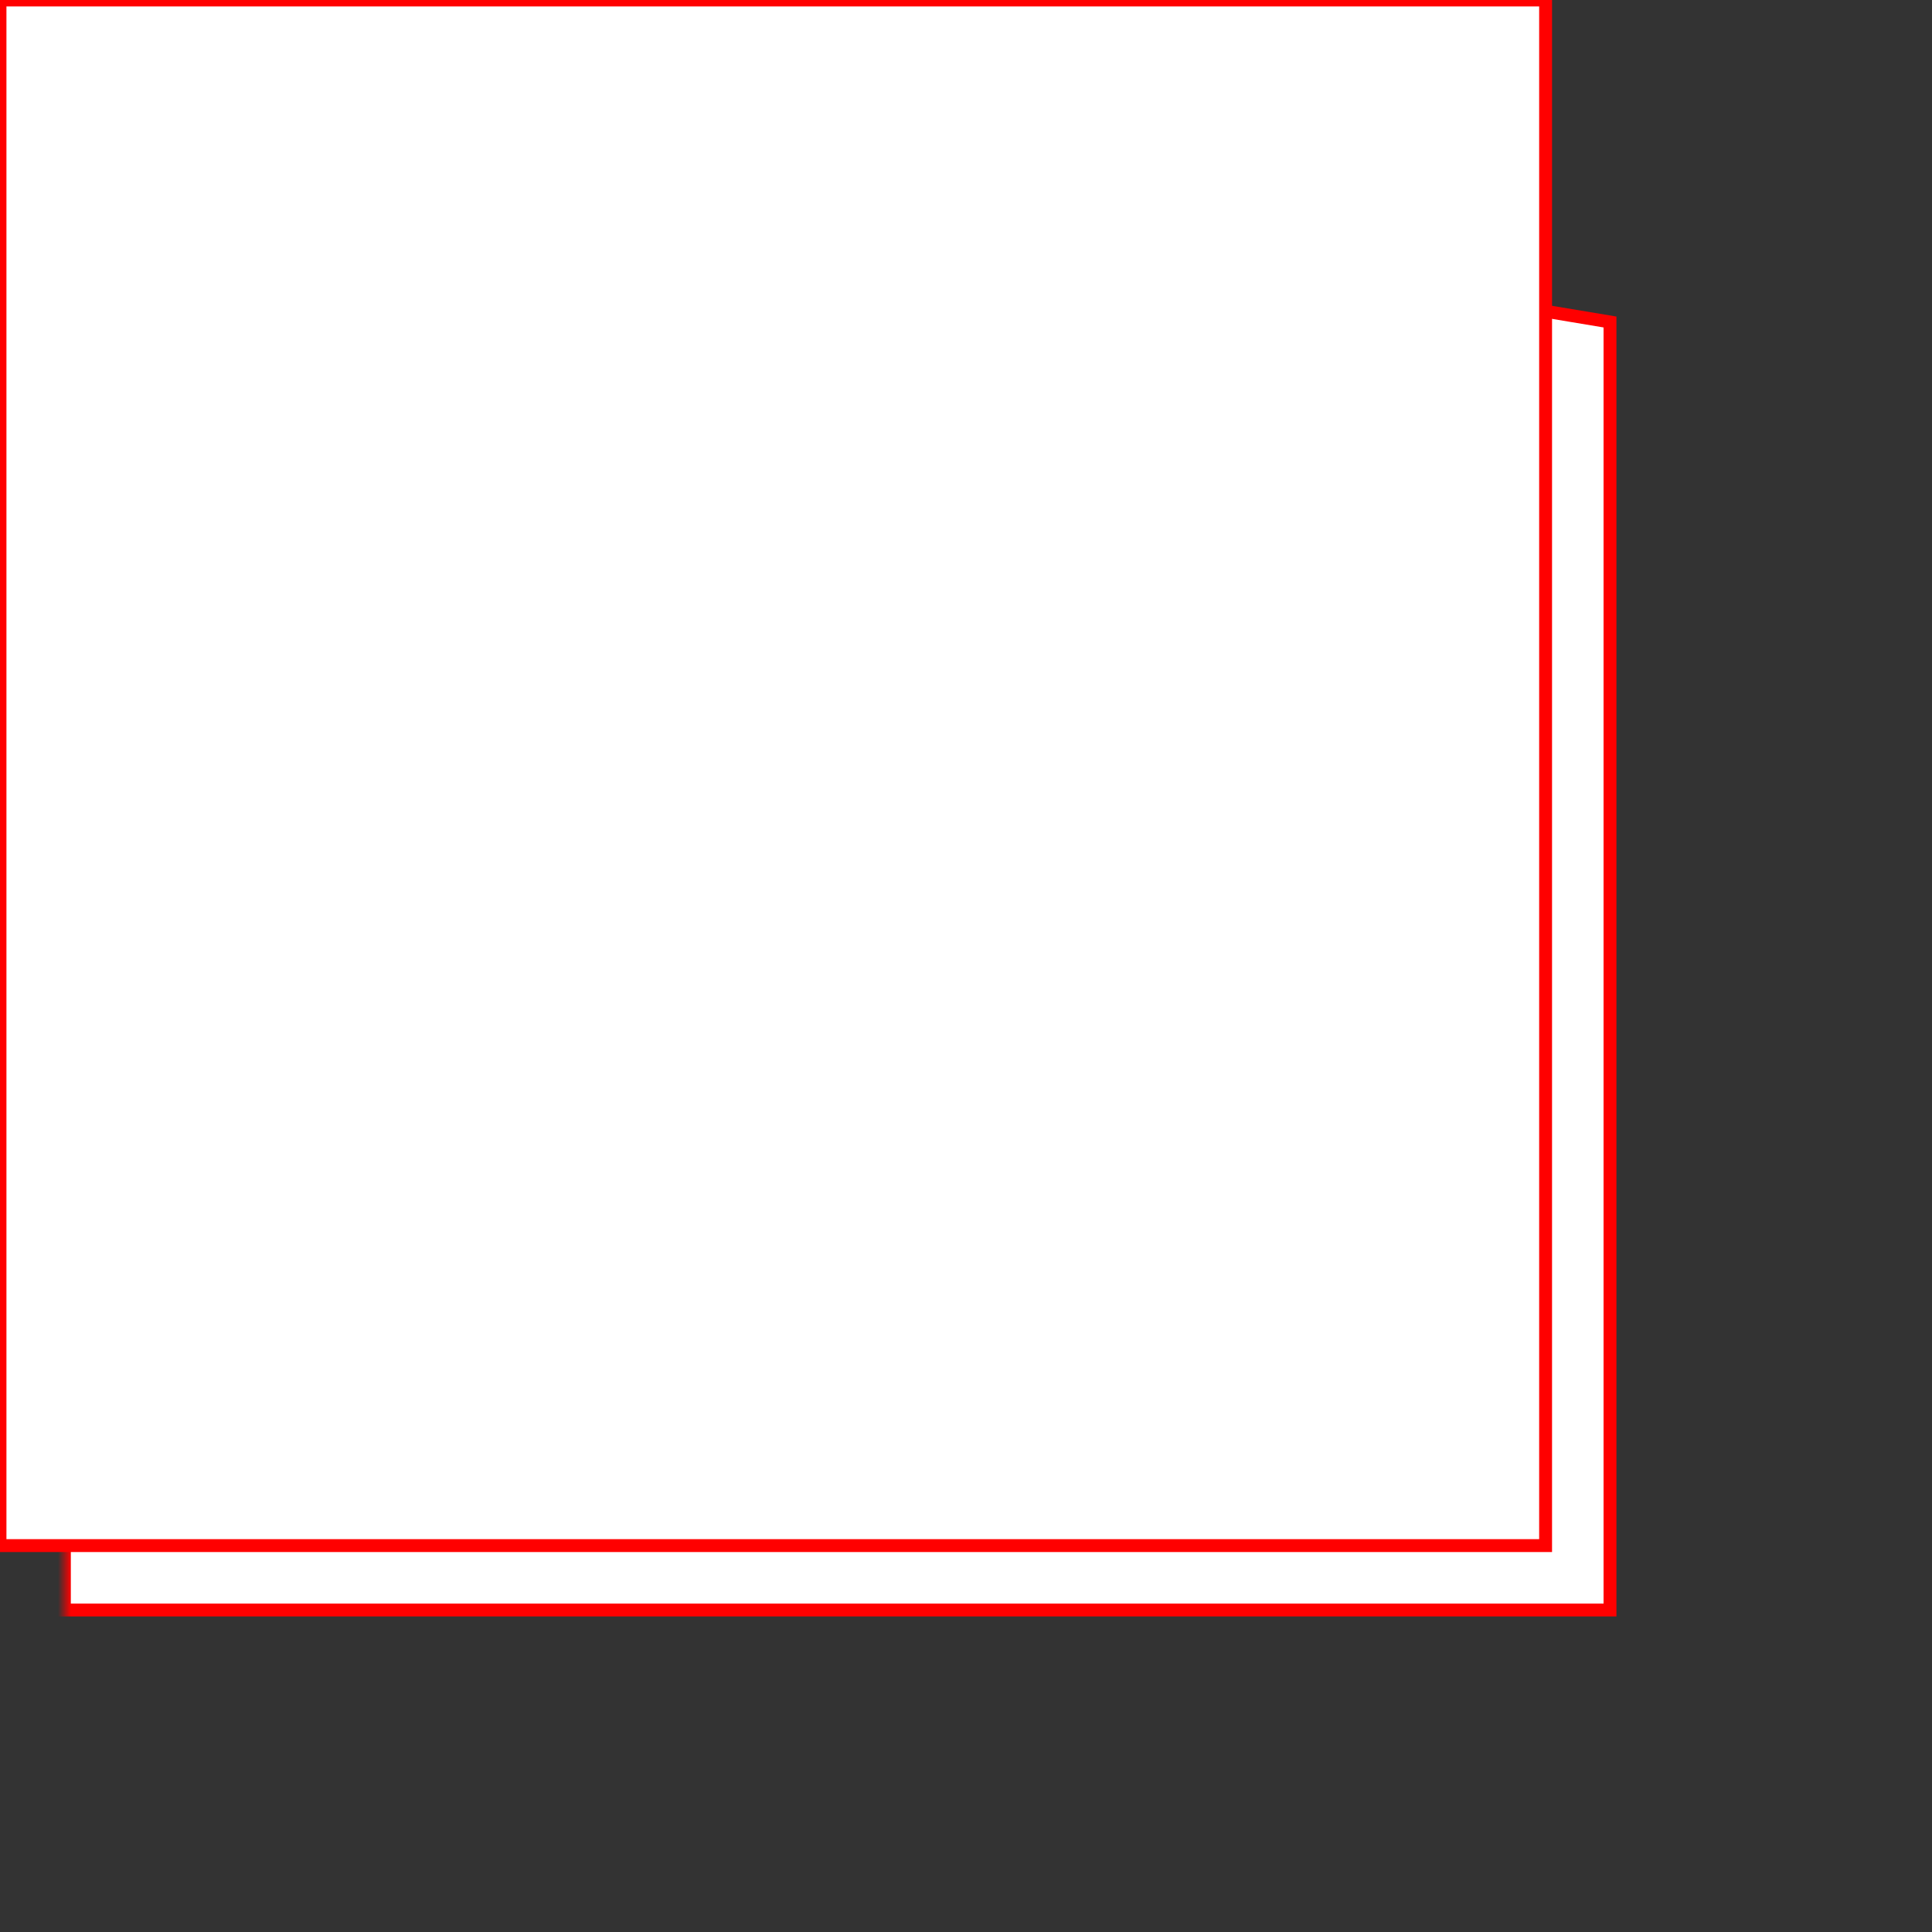 <?xml version="1.0" encoding="UTF-8"?>
<svg width="150px" height="150px" version="1.1" xmlns="http://www.w3.org/2000/svg"
  xmlns:xlink="http://www.w3.org/1999/xlink">
  <rect width="100%" height="100%" fill="#333333" stroke="none"/>
  <title>边框定义</title>
  <desc>border component</desc>
  <defs>
    <mask id="light">
      <!-- <rect x="0" y="0" width="150" height="150" fill="red"  /> -->
      <polygon points="0,0 145,0 145,145 145,145 0,145" fill="green" stroke='#07383D' stroke-width='0.5' />
    </mask>
    <mask id="path698mask1">
      <path id="path698_2" d="
          M 0 10
          L 10 0
          L 368.6 0
          L 378.6 10

          v 272.48    
          L 368.6 292.48
          h -140
          L 218.6 302.48

          L 10 302.48
          L 0 292.48
          L 0 10
        " fill="transparent" stroke="white" stroke-width="2" class="path1">
      </path>
    </mask>
  </defs>
  <g>
    <!-- <polygon points="0,0 150,0 150,145 145,150 0,150" fill="green" stroke='#07383D' stroke-width='0.5'
      mask="url(#light)" />
    <polygon points="0,0 150,0 150,145 145,150 0,150" fill="green" stroke='#07383D' stroke-width='0.5' /> -->
    <path d="M0,0 L120,20 v 100 L0,120 Z" fill="#fff" stroke="red" stroke-width="1" transform="translate(5,5)"
      mask="url(#light)"></path>
  </g>
  <!-- <g>
    <circle cx="0" cy="0" r="20" fill="aquamarine" />
  </g> -->
  <style>
    @keyframes stroke_fill {
      0% {
        fill: white;
      }

      50% {
        fill: white;
        /* stroke-dashoffset: 0; */
      }

      100% {
        fill: black;
        /* stroke-dashoffset: 0; */
      }
    }

    .animation {
      animation: stroke_fill 4s ease forwards infinite;
      /* stroke-dasharray: 324.774;
      stroke-dashoffset: 324.774; */
    }
  </style>

  <g class="animation1" stroke="red" stroke-width="1">
    <rect x="0" y="0" width="120" height="120" fill="#fff"/>
    <!-- <rect x="160" y="20" width="120" height="120" /> -->
  </g>
</svg>    